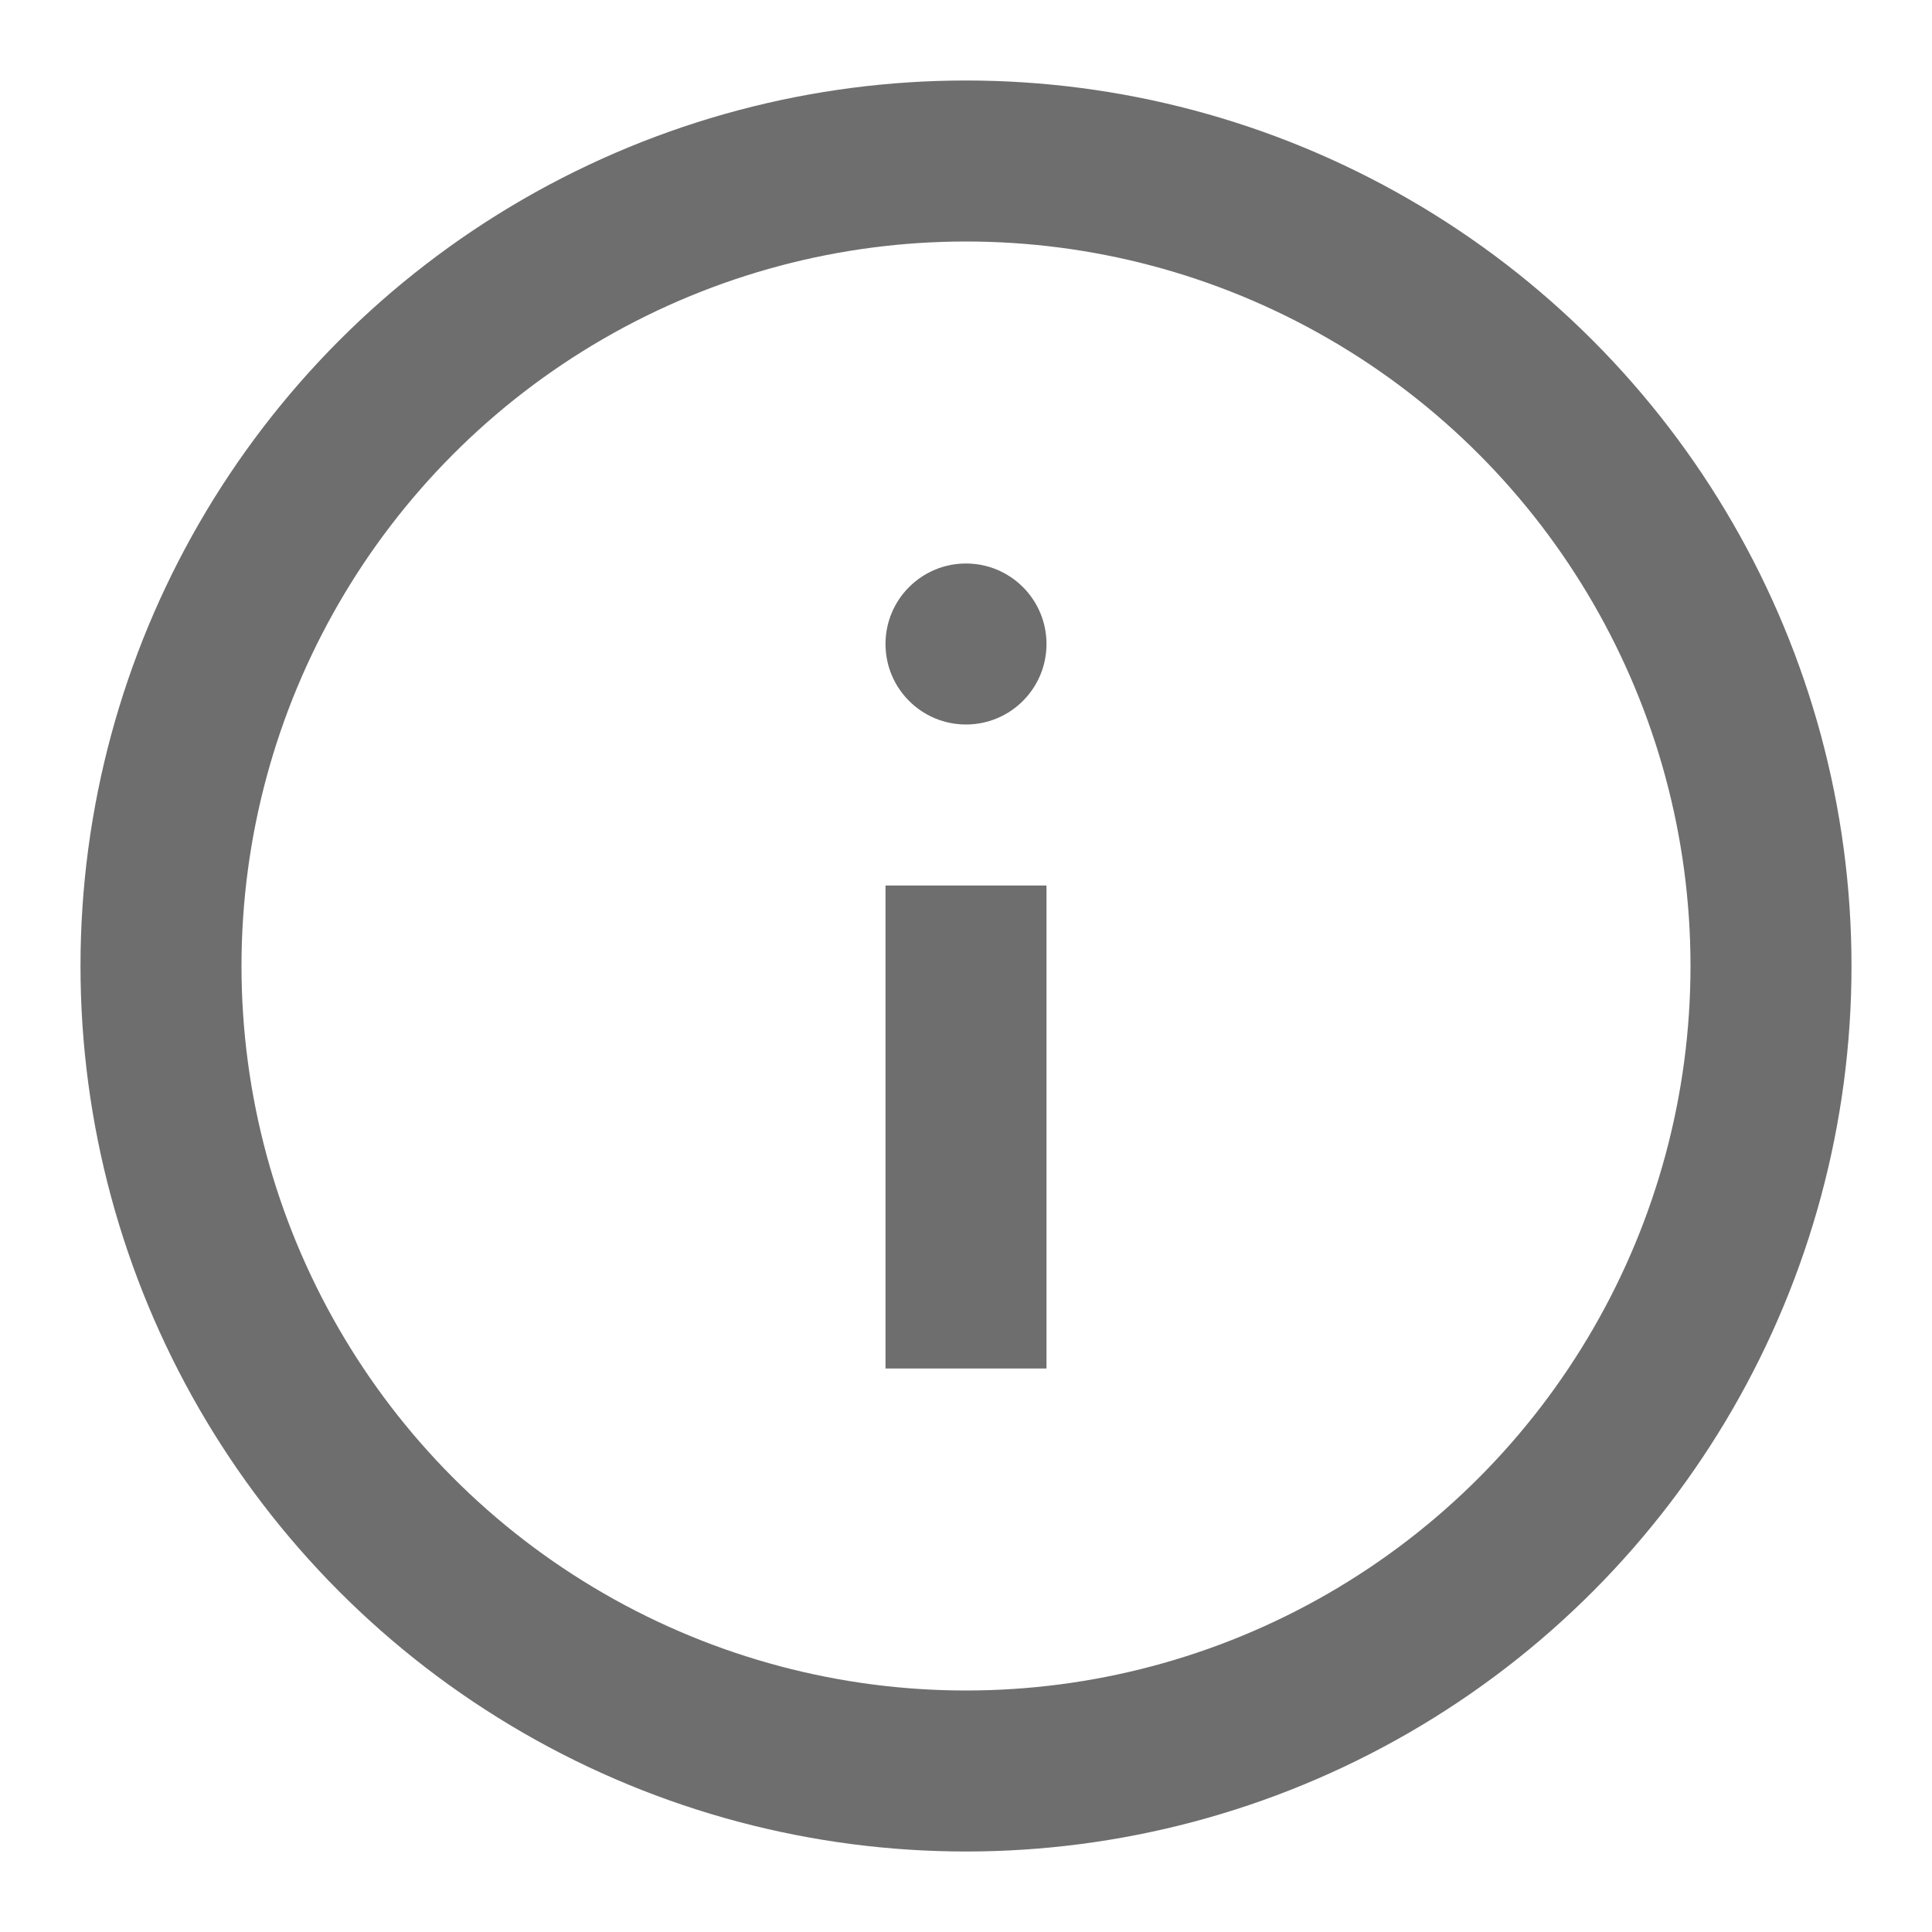 <svg width="24" height="24" viewBox="0 0 24 24" fill="none" xmlns="http://www.w3.org/2000/svg">
<circle cx="12" cy="12" r="10" stroke="#6E6E6E" stroke-width="2"/>
<path fill-rule="evenodd" clip-rule="evenodd" d="M13 11V17H11V11H13Z" fill="#6E6E6E"/>
<circle cx="12" cy="8" r="1" fill="#6E6E6E"/>
</svg>
